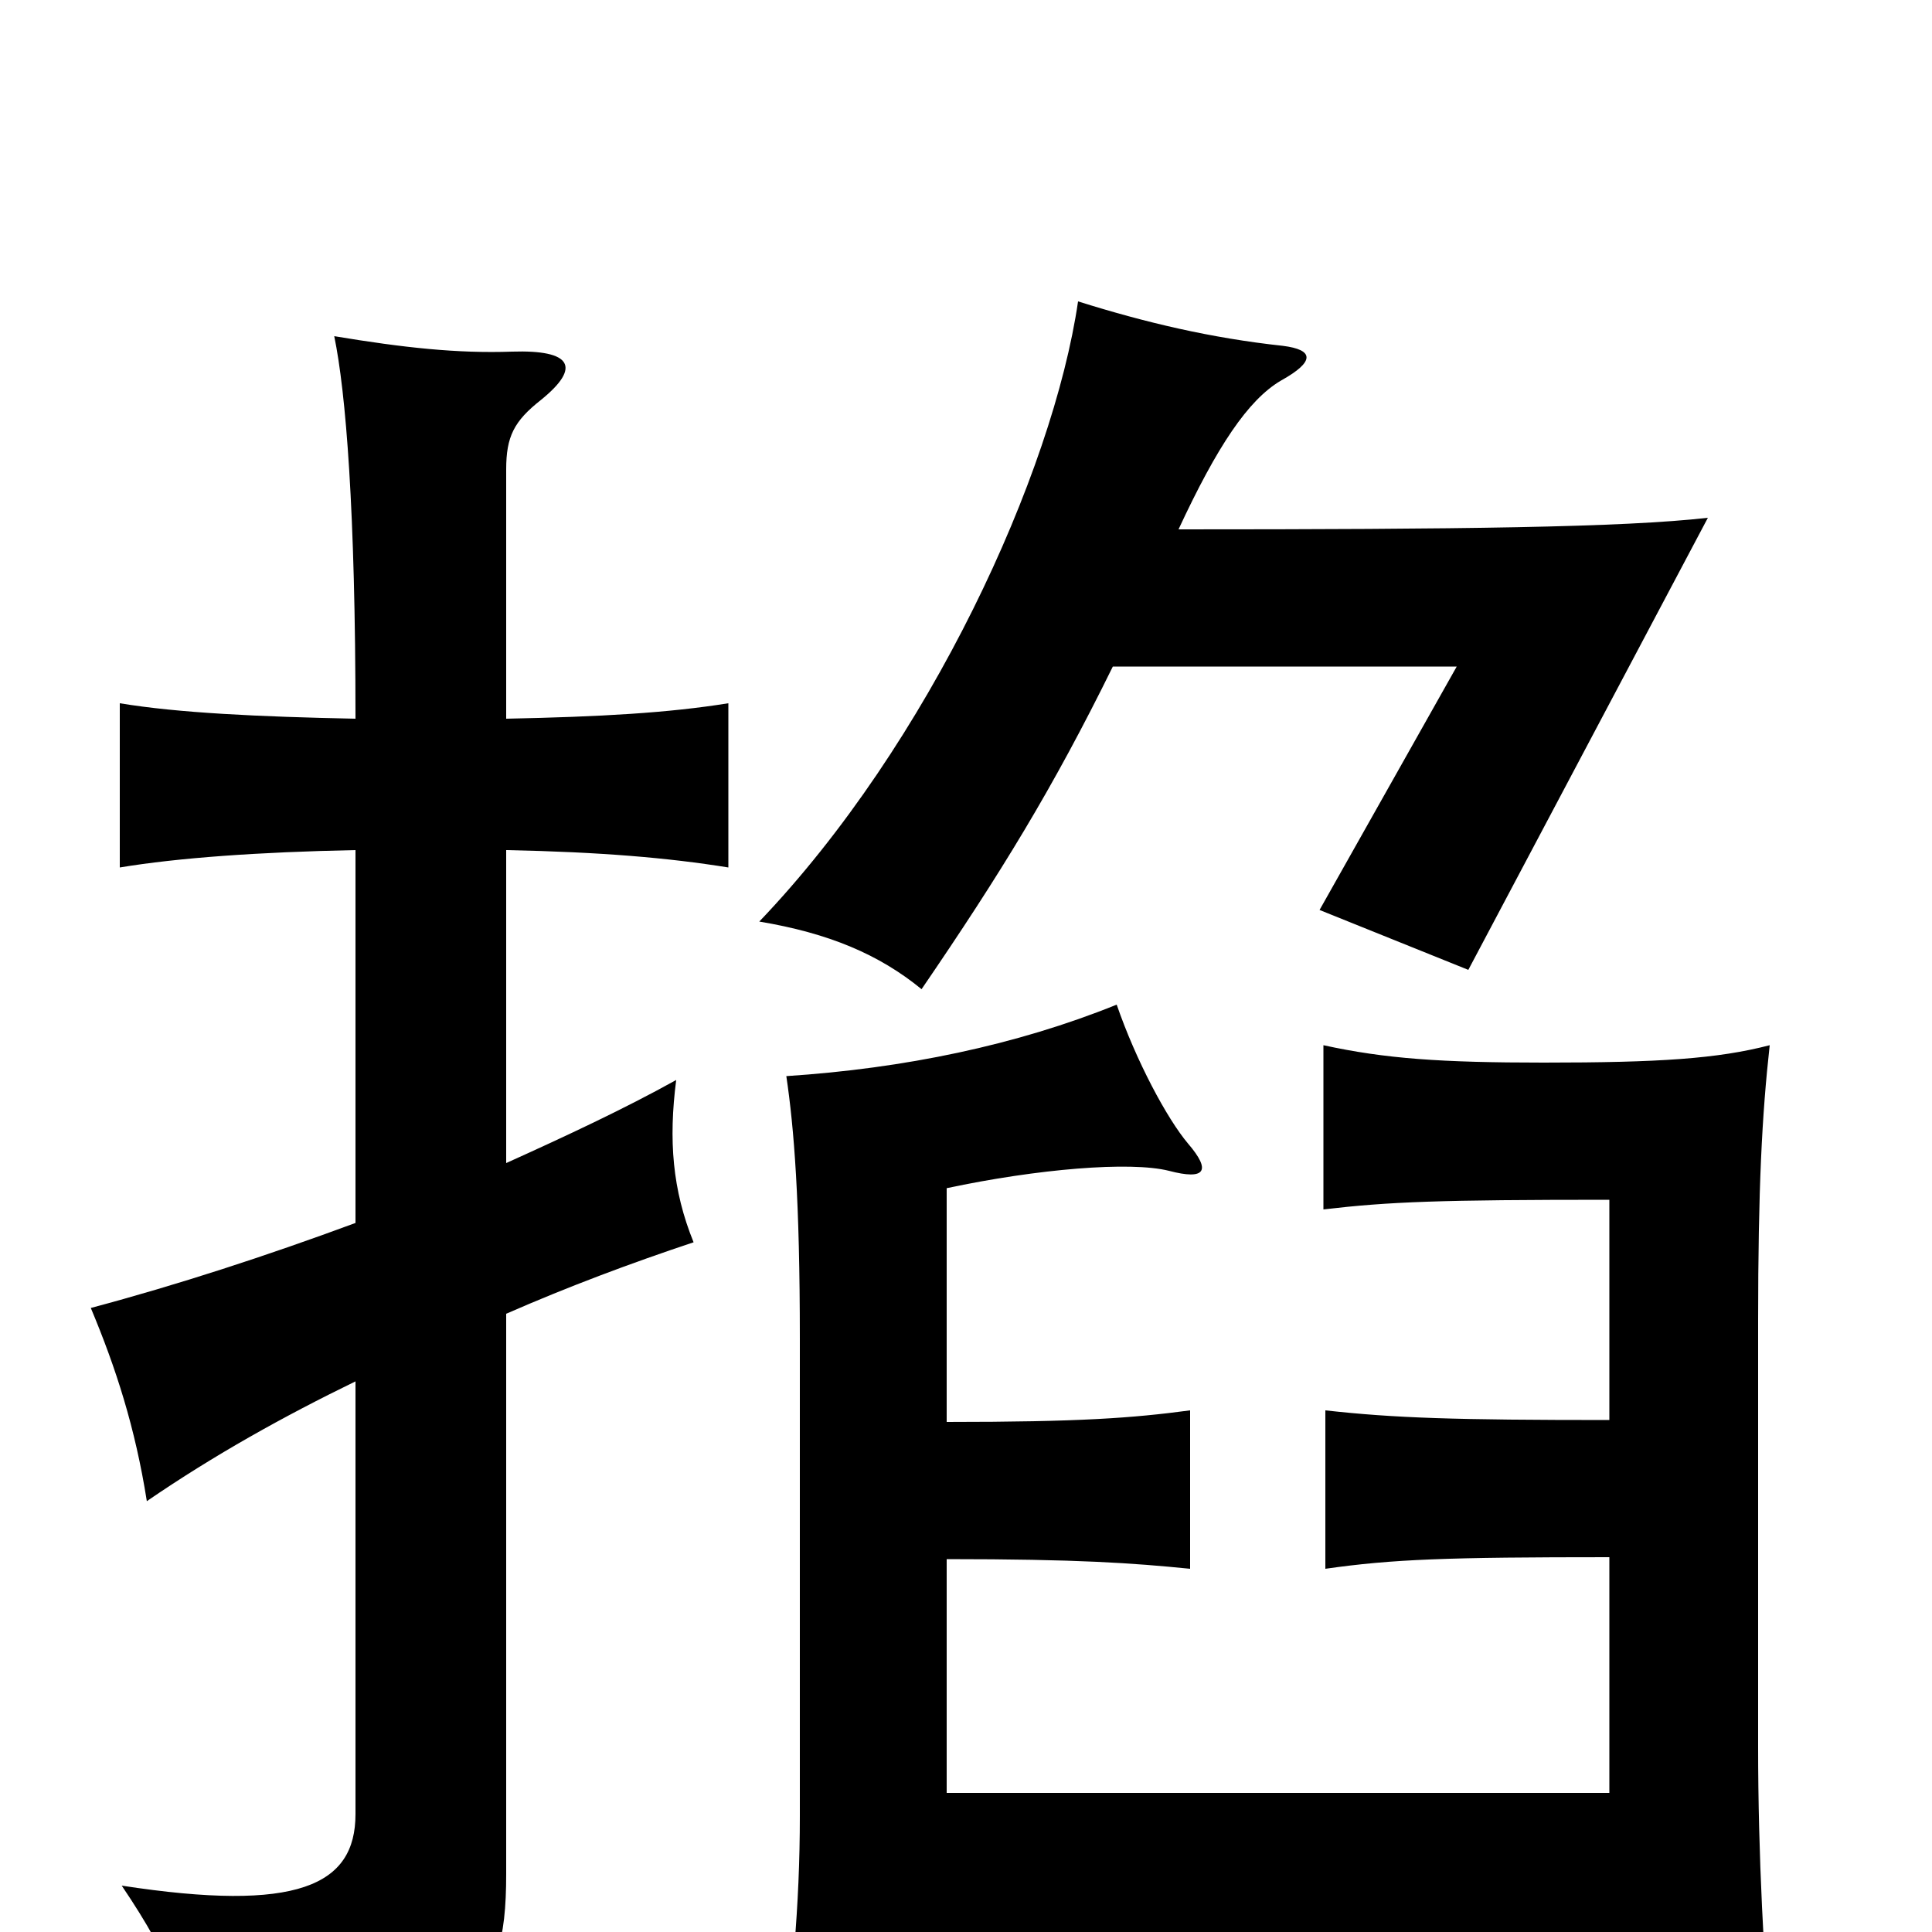 <svg xmlns="http://www.w3.org/2000/svg" viewBox="0 -1000 1000 1000">
	<path fill="#000000" d="M576 -655H754L683 -529L760 -498L884 -732C840 -727 756 -726 610 -726C630 -769 646 -793 663 -803C681 -813 680 -819 664 -821C627 -825 593 -833 558 -844C545 -755 481 -615 393 -523C429 -517 455 -506 477 -488C518 -548 545 -592 576 -655ZM184 -367C138 -350 92 -335 47 -323C60 -292 70 -261 76 -223C111 -247 147 -267 184 -285V-61C184 -24 154 -10 63 -24C90 16 96 36 99 68C243 53 262 38 262 -30V-320C294 -334 326 -346 359 -357C348 -384 346 -410 350 -441C323 -426 293 -412 262 -398V-560C311 -559 346 -556 377 -551V-636C346 -631 311 -629 262 -628V-757C262 -774 266 -782 280 -793C301 -810 296 -819 265 -818C237 -817 209 -820 173 -826C179 -797 184 -736 184 -628C134 -629 92 -631 62 -636V-551C92 -556 134 -559 184 -560ZM833 -194V-72H490V-193C558 -193 586 -191 616 -188V-270C586 -266 559 -264 490 -264V-385C537 -395 585 -399 605 -394C624 -389 627 -394 615 -408C604 -421 588 -451 578 -480C526 -459 468 -447 407 -443C411 -416 414 -379 414 -307V-60C414 -14 410 30 403 75H490V2H833V65H917C913 14 910 -39 910 -96V-316C910 -385 912 -423 916 -459C889 -452 859 -450 799 -450C746 -450 717 -452 685 -459V-374C719 -378 745 -379 833 -379V-265C753 -265 722 -266 686 -270V-188C721 -193 749 -194 833 -194Z"/>
</svg>